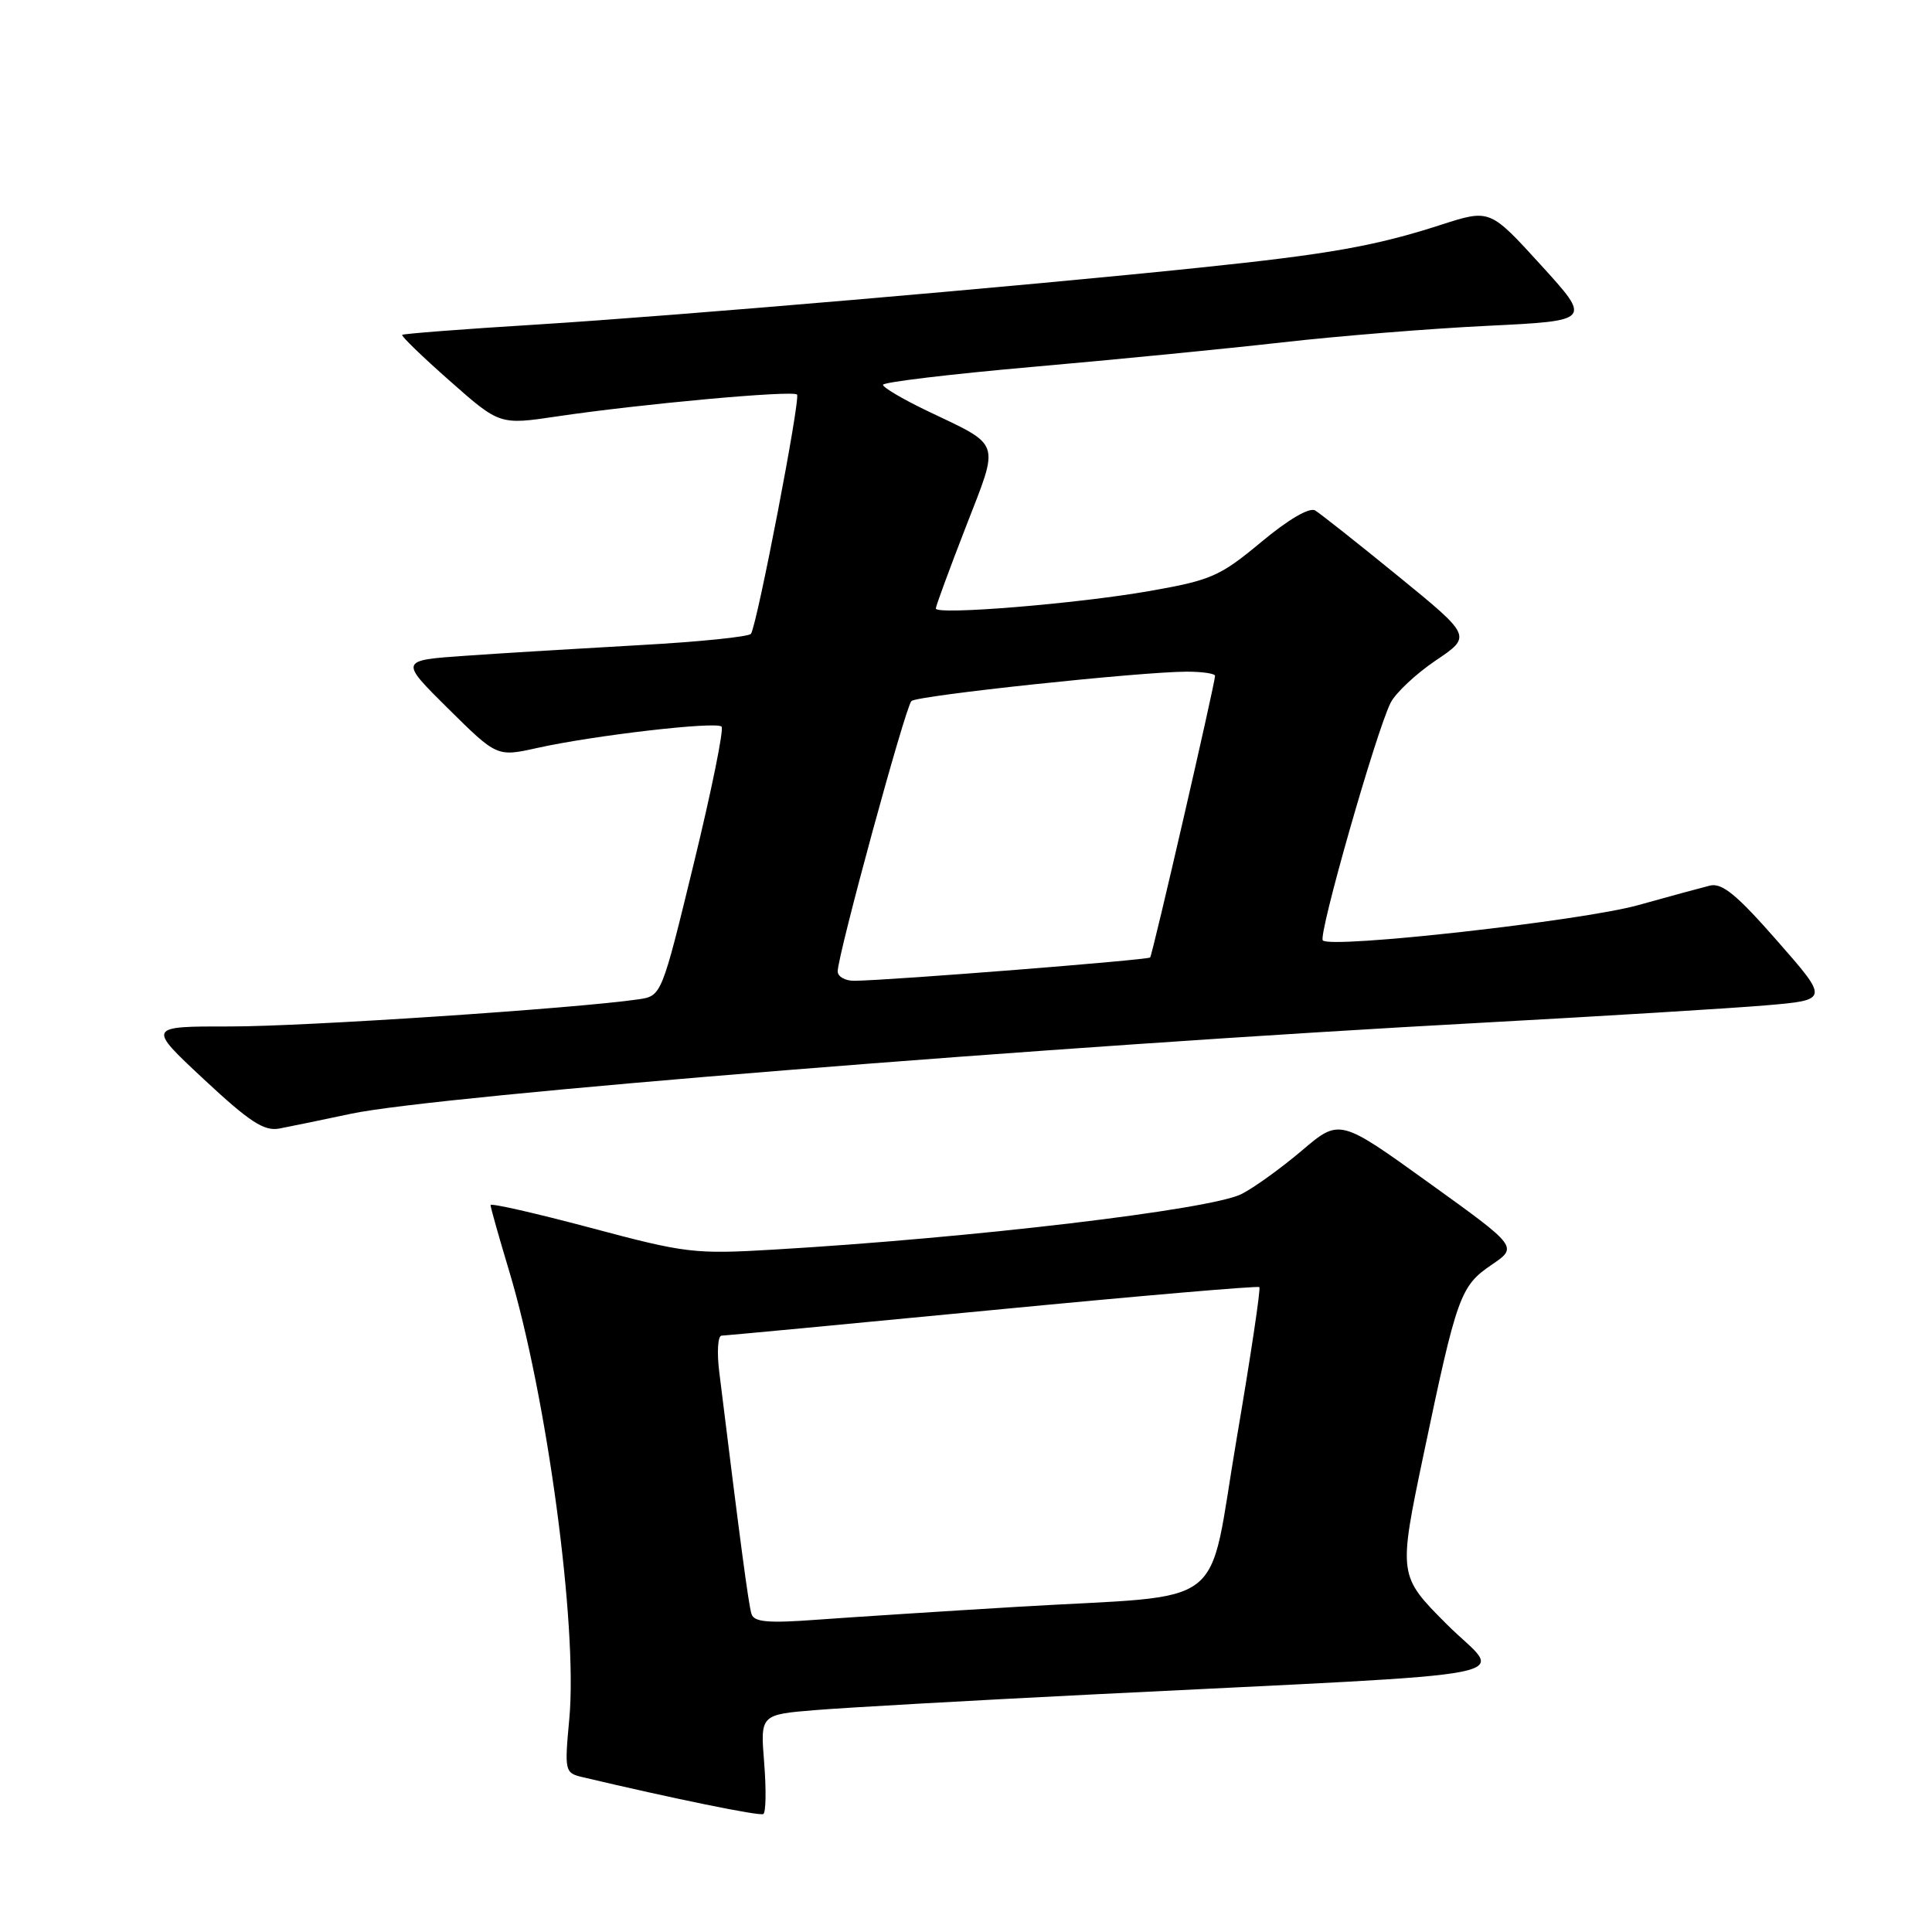 <?xml version="1.0" encoding="UTF-8" standalone="no"?>
<!DOCTYPE svg PUBLIC "-//W3C//DTD SVG 1.1//EN" "http://www.w3.org/Graphics/SVG/1.1/DTD/svg11.dtd" >
<svg xmlns="http://www.w3.org/2000/svg" xmlns:xlink="http://www.w3.org/1999/xlink" version="1.1" viewBox="0 0 256 256">
 <g >
 <path fill="currentColor"
d=" M 101.26 233.61 C 100.74 227.19 100.74 227.19 108.12 226.59 C 112.18 226.26 128.78 225.32 145.00 224.51 C 204.85 221.51 199.12 222.64 191.74 215.26 C 185.27 208.78 185.27 208.78 188.65 192.64 C 193.05 171.66 193.50 170.41 197.65 167.59 C 201.14 165.22 201.14 165.22 189.32 156.72 C 177.50 148.21 177.50 148.21 172.50 152.46 C 169.75 154.79 166.15 157.39 164.50 158.22 C 160.40 160.29 128.80 164.04 102.50 165.58 C 92.03 166.20 90.86 166.06 78.25 162.69 C 70.96 160.75 65.00 159.39 65.00 159.68 C 65.00 159.97 66.10 163.88 67.45 168.36 C 72.47 185.06 76.56 215.46 75.44 227.70 C 74.79 234.69 74.84 234.92 77.14 235.47 C 89.19 238.32 100.62 240.66 101.14 240.37 C 101.49 240.18 101.54 237.14 101.26 233.61 Z  M 46.50 147.58 C 57.83 145.16 139.29 138.60 196.50 135.51 C 212.45 134.64 229.29 133.61 233.93 133.22 C 242.36 132.50 242.36 132.50 235.49 124.67 C 230.12 118.54 228.18 116.95 226.56 117.35 C 225.43 117.63 221.13 118.80 217.01 119.95 C 209.54 122.02 176.40 125.73 175.28 124.61 C 174.63 123.96 182.36 96.88 184.27 93.11 C 184.94 91.80 187.63 89.28 190.25 87.51 C 195.02 84.30 195.02 84.30 185.26 76.34 C 179.89 71.96 174.94 68.05 174.27 67.64 C 173.51 67.19 170.72 68.82 167.11 71.83 C 161.65 76.37 160.49 76.88 152.34 78.31 C 142.73 80.00 124.00 81.53 124.00 80.63 C 124.00 80.32 125.78 75.48 127.96 69.86 C 132.48 58.20 132.82 59.21 122.75 54.39 C 119.59 52.87 117.00 51.34 117.00 50.99 C 117.00 50.64 125.89 49.58 136.75 48.62 C 147.61 47.67 162.56 46.20 169.97 45.36 C 177.37 44.52 189.61 43.53 197.16 43.17 C 210.90 42.50 210.90 42.50 204.16 35.10 C 197.42 27.70 197.42 27.70 190.96 29.78 C 182.28 32.59 176.16 33.68 159.00 35.46 C 135.11 37.95 89.67 41.85 71.04 43.01 C 61.43 43.60 53.45 44.22 53.29 44.37 C 53.14 44.53 55.98 47.28 59.61 50.48 C 66.21 56.31 66.21 56.31 73.85 55.17 C 84.81 53.54 105.03 51.69 105.61 52.28 C 106.10 52.77 100.36 82.61 99.51 83.98 C 99.27 84.37 92.65 85.05 84.79 85.48 C 76.93 85.92 66.55 86.55 61.71 86.89 C 52.93 87.50 52.93 87.50 59.39 93.90 C 65.85 100.29 65.85 100.29 71.18 99.11 C 78.62 97.45 94.90 95.56 95.61 96.28 C 95.94 96.61 94.28 104.77 91.93 114.42 C 87.66 131.97 87.66 131.97 84.58 132.42 C 76.24 133.63 40.20 136.03 30.50 136.01 C 19.50 136.00 19.50 136.00 27.00 143.00 C 33.06 148.65 34.98 149.91 37.00 149.54 C 38.38 149.28 42.65 148.40 46.50 147.58 Z  M 99.58 213.87 C 99.19 212.70 98.04 203.98 95.30 181.75 C 94.98 179.14 95.12 176.99 95.61 176.98 C 96.10 176.97 112.25 175.45 131.50 173.59 C 150.75 171.73 166.66 170.36 166.87 170.55 C 167.07 170.74 165.71 179.79 163.86 190.65 C 159.90 213.85 163.33 211.21 135.00 212.90 C 124.83 213.51 112.79 214.29 108.26 214.62 C 101.78 215.10 99.93 214.94 99.58 213.87 Z  M 111.00 128.71 C 111.00 126.55 119.98 93.61 120.77 92.89 C 121.56 92.16 151.21 89.00 157.27 89.00 C 159.32 89.00 161.00 89.25 161.00 89.55 C 161.00 90.54 152.72 126.49 152.40 126.87 C 152.12 127.20 118.32 129.88 113.25 129.96 C 112.01 129.98 111.00 129.42 111.00 128.71 Z "/>
</g>
</svg>